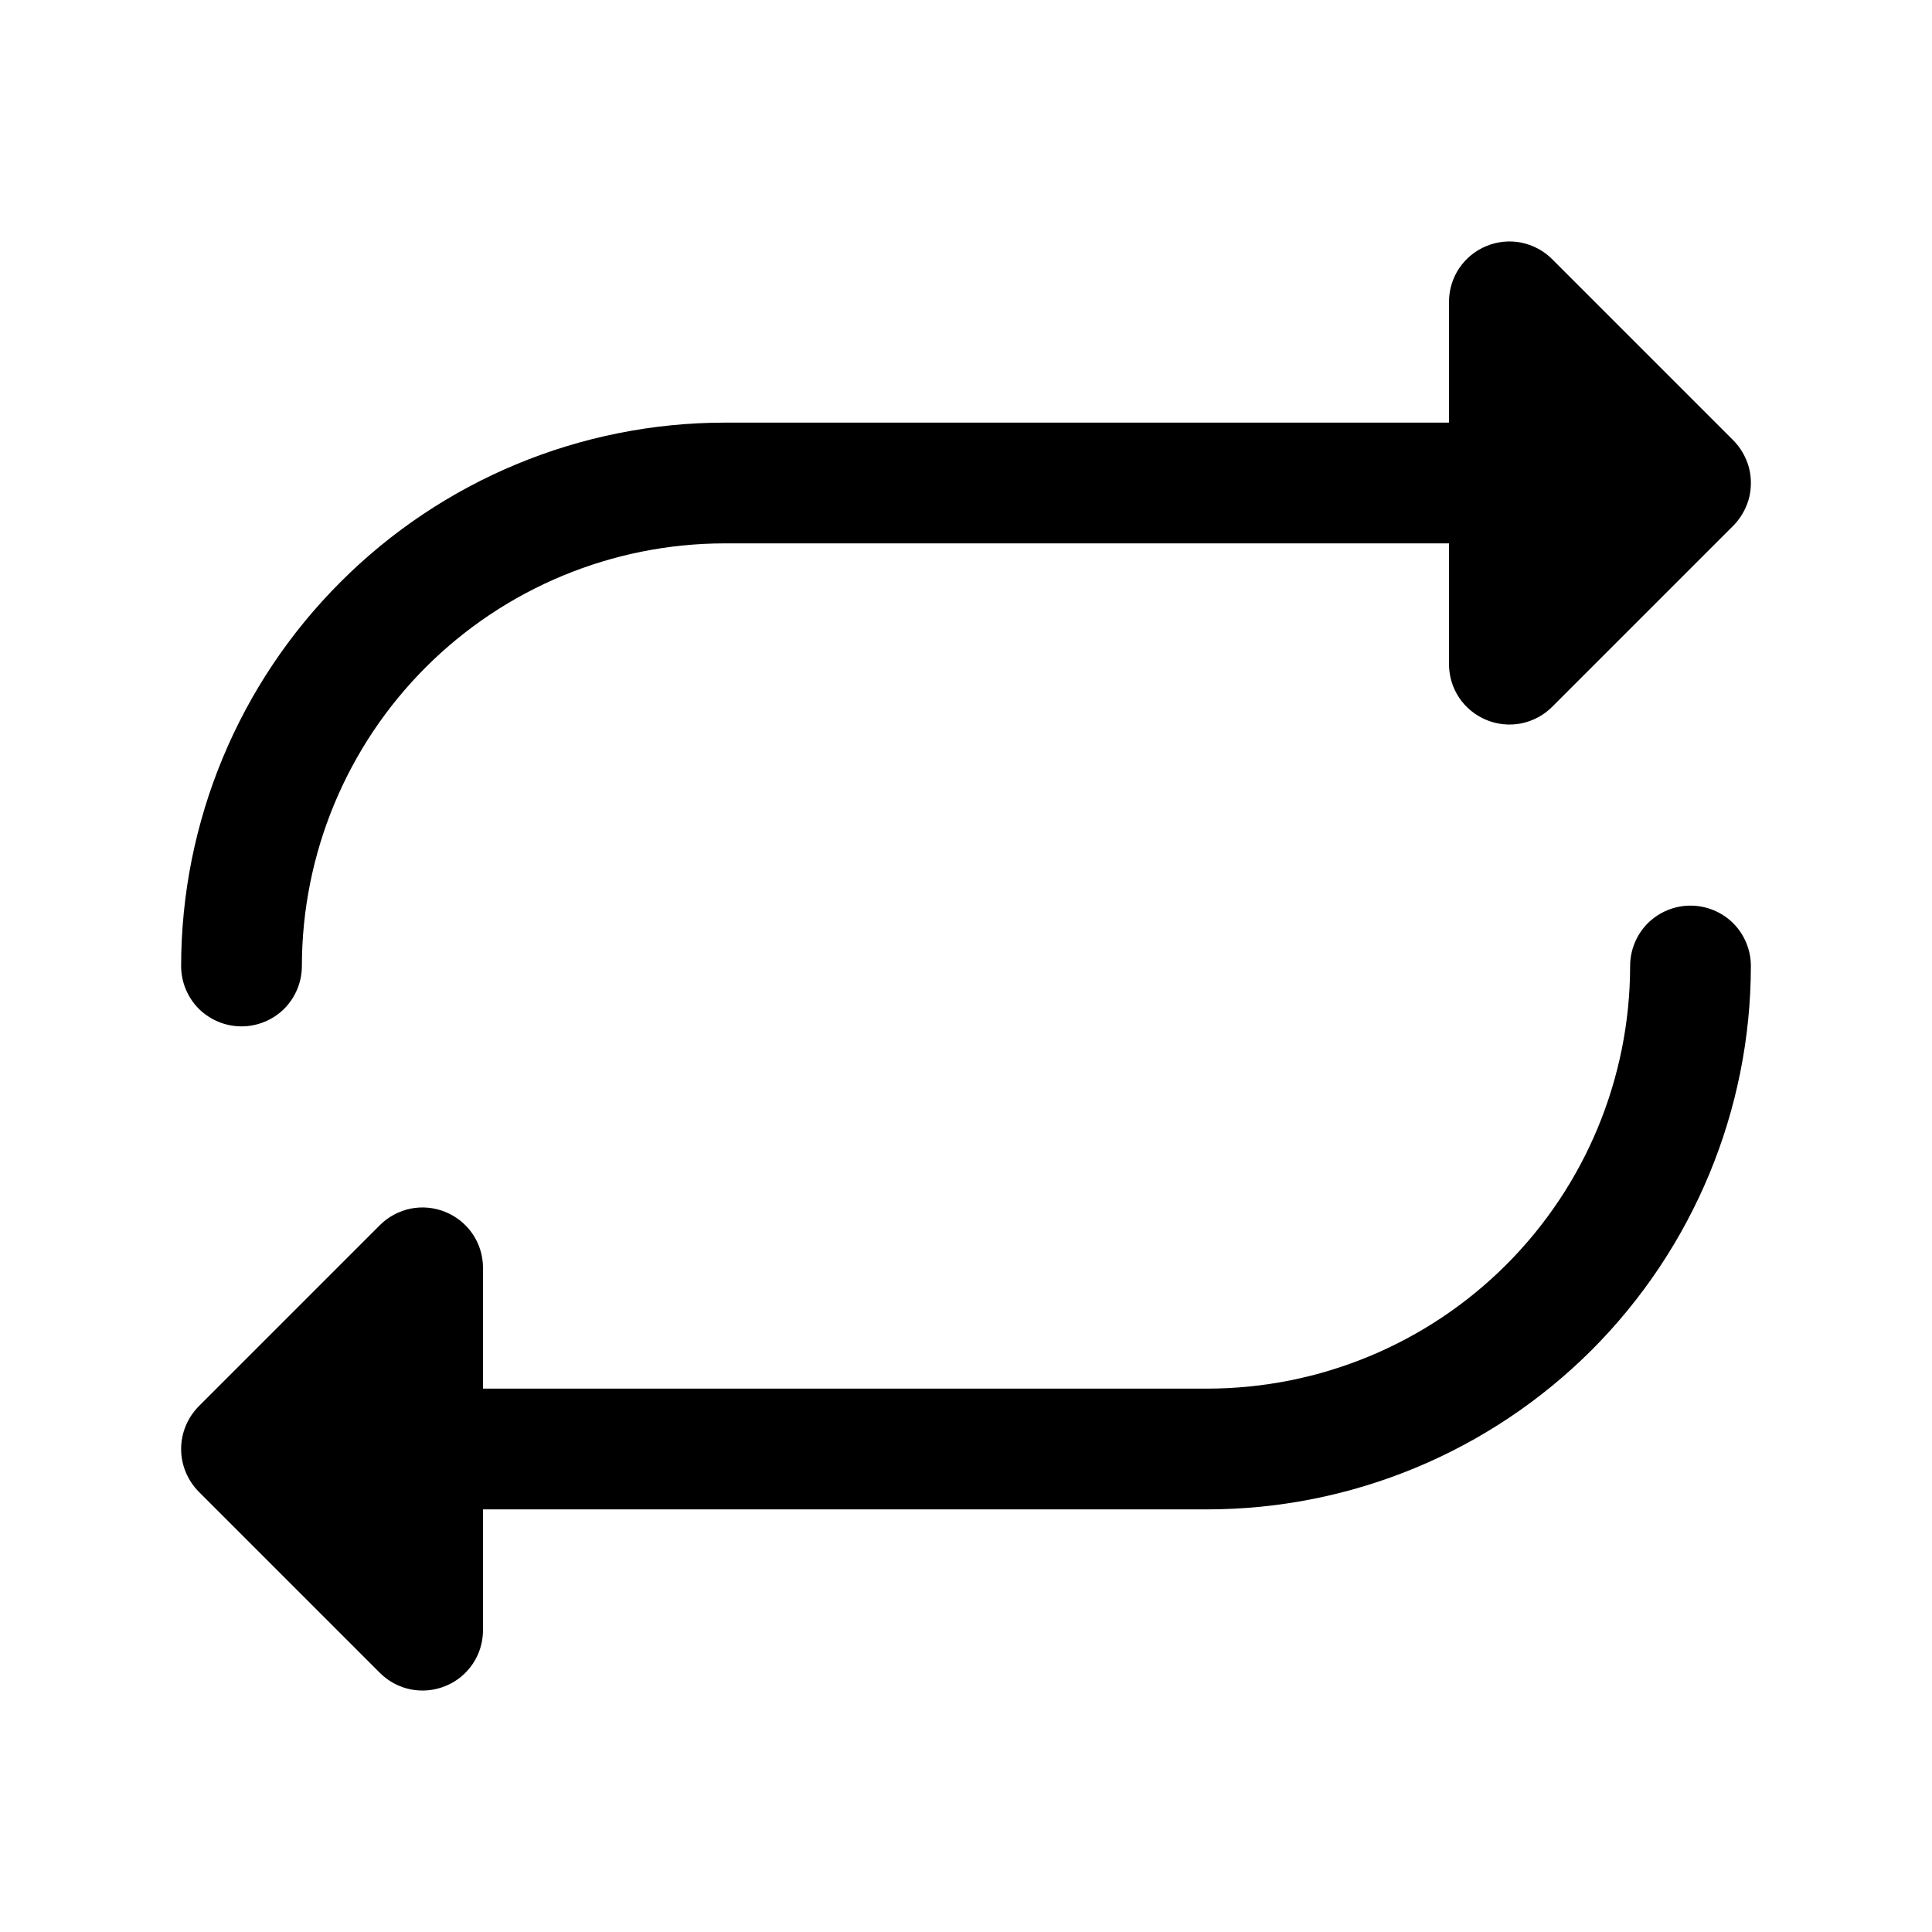 <svg width="16" height="16" viewBox="0 0 16 16" fill="none" xmlns="http://www.w3.org/2000/svg">
<g clip-path="url(#clip0_5_426)">
<path d="M1.5 8C1.501 6.807 1.976 5.663 2.82 4.82C3.663 3.976 4.807 3.501 6 3.5H12V2.5C12 2.401 12.029 2.304 12.084 2.222C12.139 2.14 12.217 2.076 12.309 2.038C12.4 2 12.501 1.99 12.598 2.009C12.695 2.029 12.784 2.076 12.854 2.146L14.354 3.646C14.4 3.693 14.437 3.748 14.462 3.809C14.488 3.869 14.5 3.934 14.5 4C14.5 4.066 14.488 4.131 14.462 4.191C14.437 4.252 14.4 4.307 14.354 4.354L12.854 5.854C12.784 5.924 12.695 5.971 12.598 5.991C12.501 6.01 12.4 6 12.309 5.962C12.217 5.924 12.139 5.86 12.084 5.778C12.029 5.696 12 5.599 12 5.5V4.5H6C5.072 4.501 4.182 4.87 3.526 5.526C2.87 6.182 2.501 7.072 2.5 8C2.5 8.133 2.447 8.26 2.354 8.354C2.26 8.447 2.133 8.5 2 8.5C1.867 8.5 1.74 8.447 1.646 8.354C1.553 8.26 1.5 8.133 1.5 8ZM14 7.5C13.867 7.5 13.74 7.553 13.646 7.646C13.553 7.74 13.5 7.867 13.5 8C13.499 8.928 13.13 9.818 12.474 10.474C11.818 11.13 10.928 11.499 10 11.5H4V10.5C4 10.401 3.971 10.304 3.916 10.222C3.861 10.14 3.783 10.076 3.691 10.038C3.6 10 3.499 9.99 3.402 10.009C3.305 10.029 3.216 10.076 3.146 10.146L1.646 11.646C1.6 11.693 1.563 11.748 1.538 11.809C1.513 11.869 1.5 11.934 1.5 12C1.5 12.066 1.513 12.131 1.538 12.191C1.563 12.252 1.6 12.307 1.646 12.354L3.146 13.854C3.216 13.924 3.305 13.972 3.402 13.991C3.499 14.01 3.6 14 3.691 13.962C3.783 13.925 3.861 13.86 3.916 13.778C3.971 13.696 4 13.599 4 13.5V12.5H10C11.193 12.499 12.337 12.024 13.181 11.181C14.024 10.337 14.499 9.193 14.5 8C14.5 7.867 14.447 7.74 14.354 7.646C14.26 7.553 14.133 7.5 14 7.5Z" fill="black"/>
</g>
<defs>
<clipPath id="clip0_5_426">
<rect width="16" height="16" fill="white"/>
</clipPath>
</defs>
</svg>
